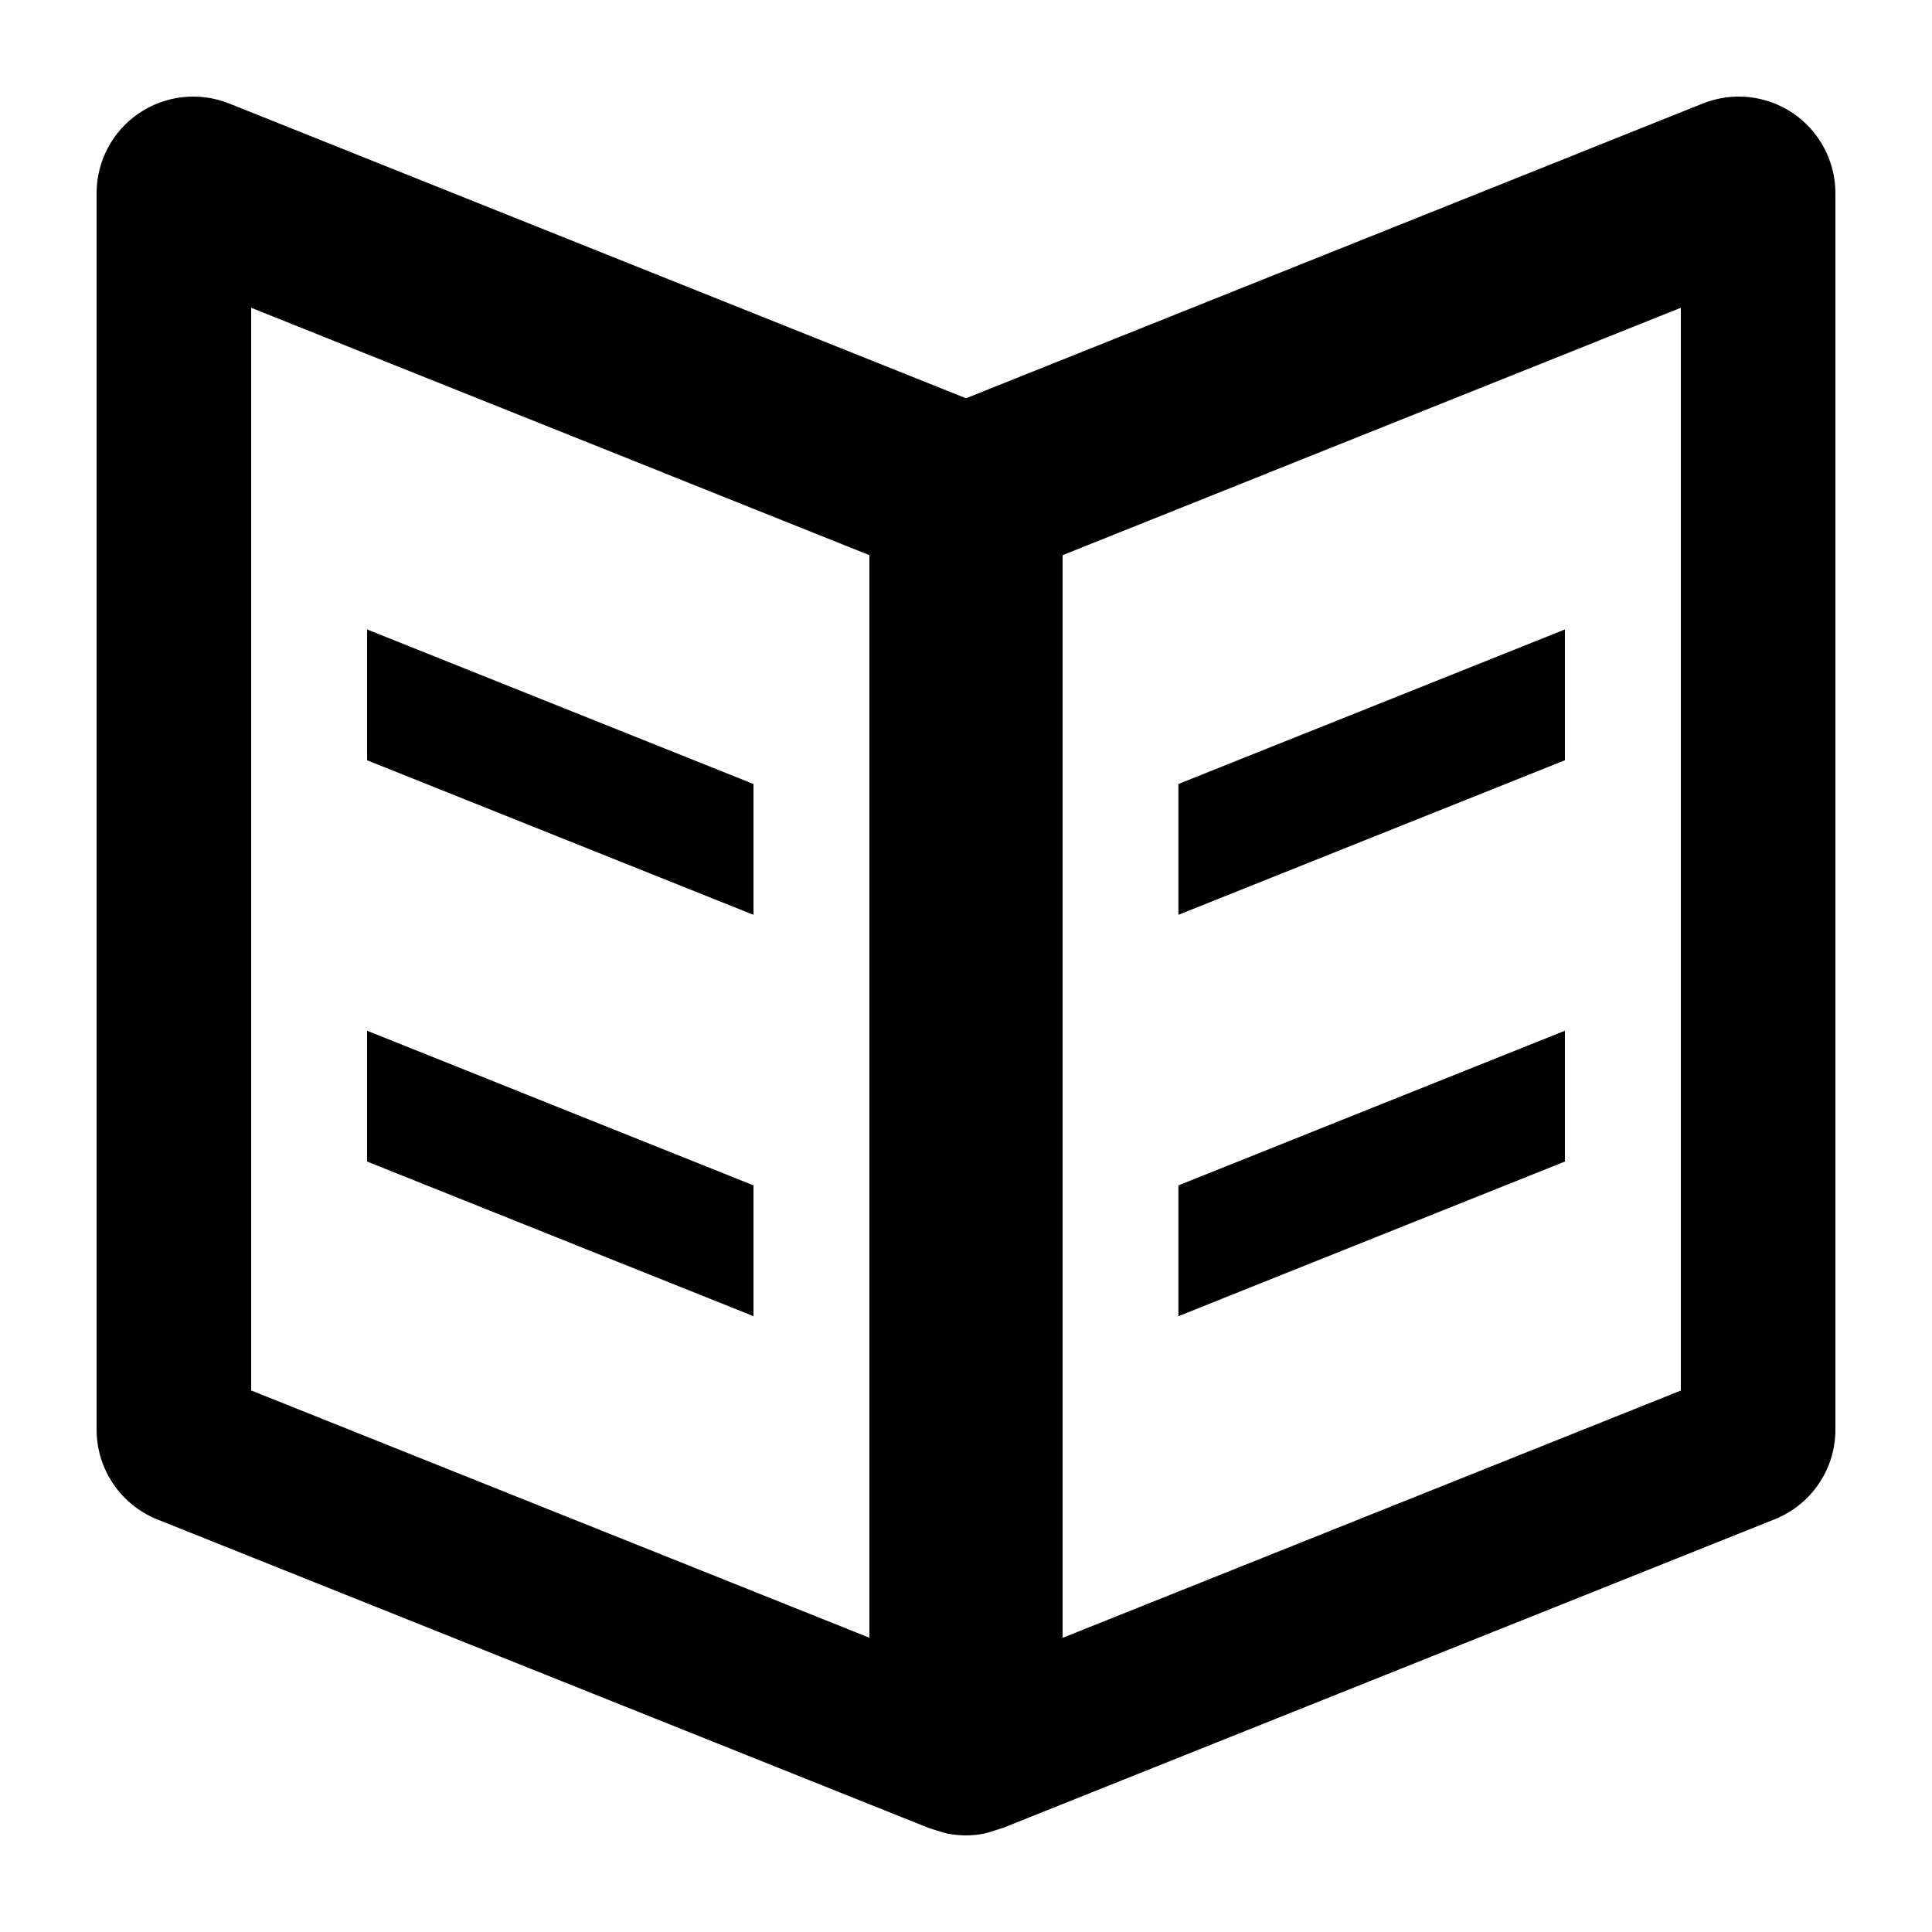 <?xml version="1.0" encoding="utf-8"?>
<!-- Generated by IcoMoon.io -->
<!DOCTYPE svg PUBLIC "-//W3C//DTD SVG 1.1//EN" "http://www.w3.org/Graphics/SVG/1.1/DTD/svg11.dtd">
<svg version="1.1" xmlns="http://www.w3.org/2000/svg" xmlns:xlink="http://www.w3.org/1999/xlink" width="20" height="20" viewBox="0 0 20 20">
<g id="icomoon-ignore">
</g>
<path d="M7.8 12.271l-4-1.601v1.354l4 1.601v-1.354zM7.8 8.116l-4-1.6v1.354l4 1.6v-1.354zM18.561 1.172c-0.274-0.186-0.624-0.224-0.932-0.101l-7.629 3.052-7.629-3.052c-0.308-0.123-0.657-0.085-0.932 0.101s-0.439 0.496-0.439 0.828v12.8c0 0.409 0.249 0.776 0.628 0.929l7.983 3.193c0 0 0.164 0.053 0.194 0.059 0.065 0.012 0.13 0.019 0.195 0.019s0.13-0.007 0.194-0.020c0.030-0.006 0.194-0.060 0.194-0.060l7.982-3.192c0.381-0.152 0.63-0.519 0.63-0.928v-12.8c0-0.332-0.165-0.642-0.439-0.828zM9 16.954l-6.4-2.56v-11.208l6.4 2.561v11.207zM17.4 14.395l-6.4 2.56v-11.208l6.4-2.561v11.209zM16.2 10.67l-4.001 1.601v1.354l4.001-1.601v-1.354zM16.2 6.516l-4.001 1.6v1.354l4.001-1.6v-1.354z" fill="#000000"></path>
</svg>
